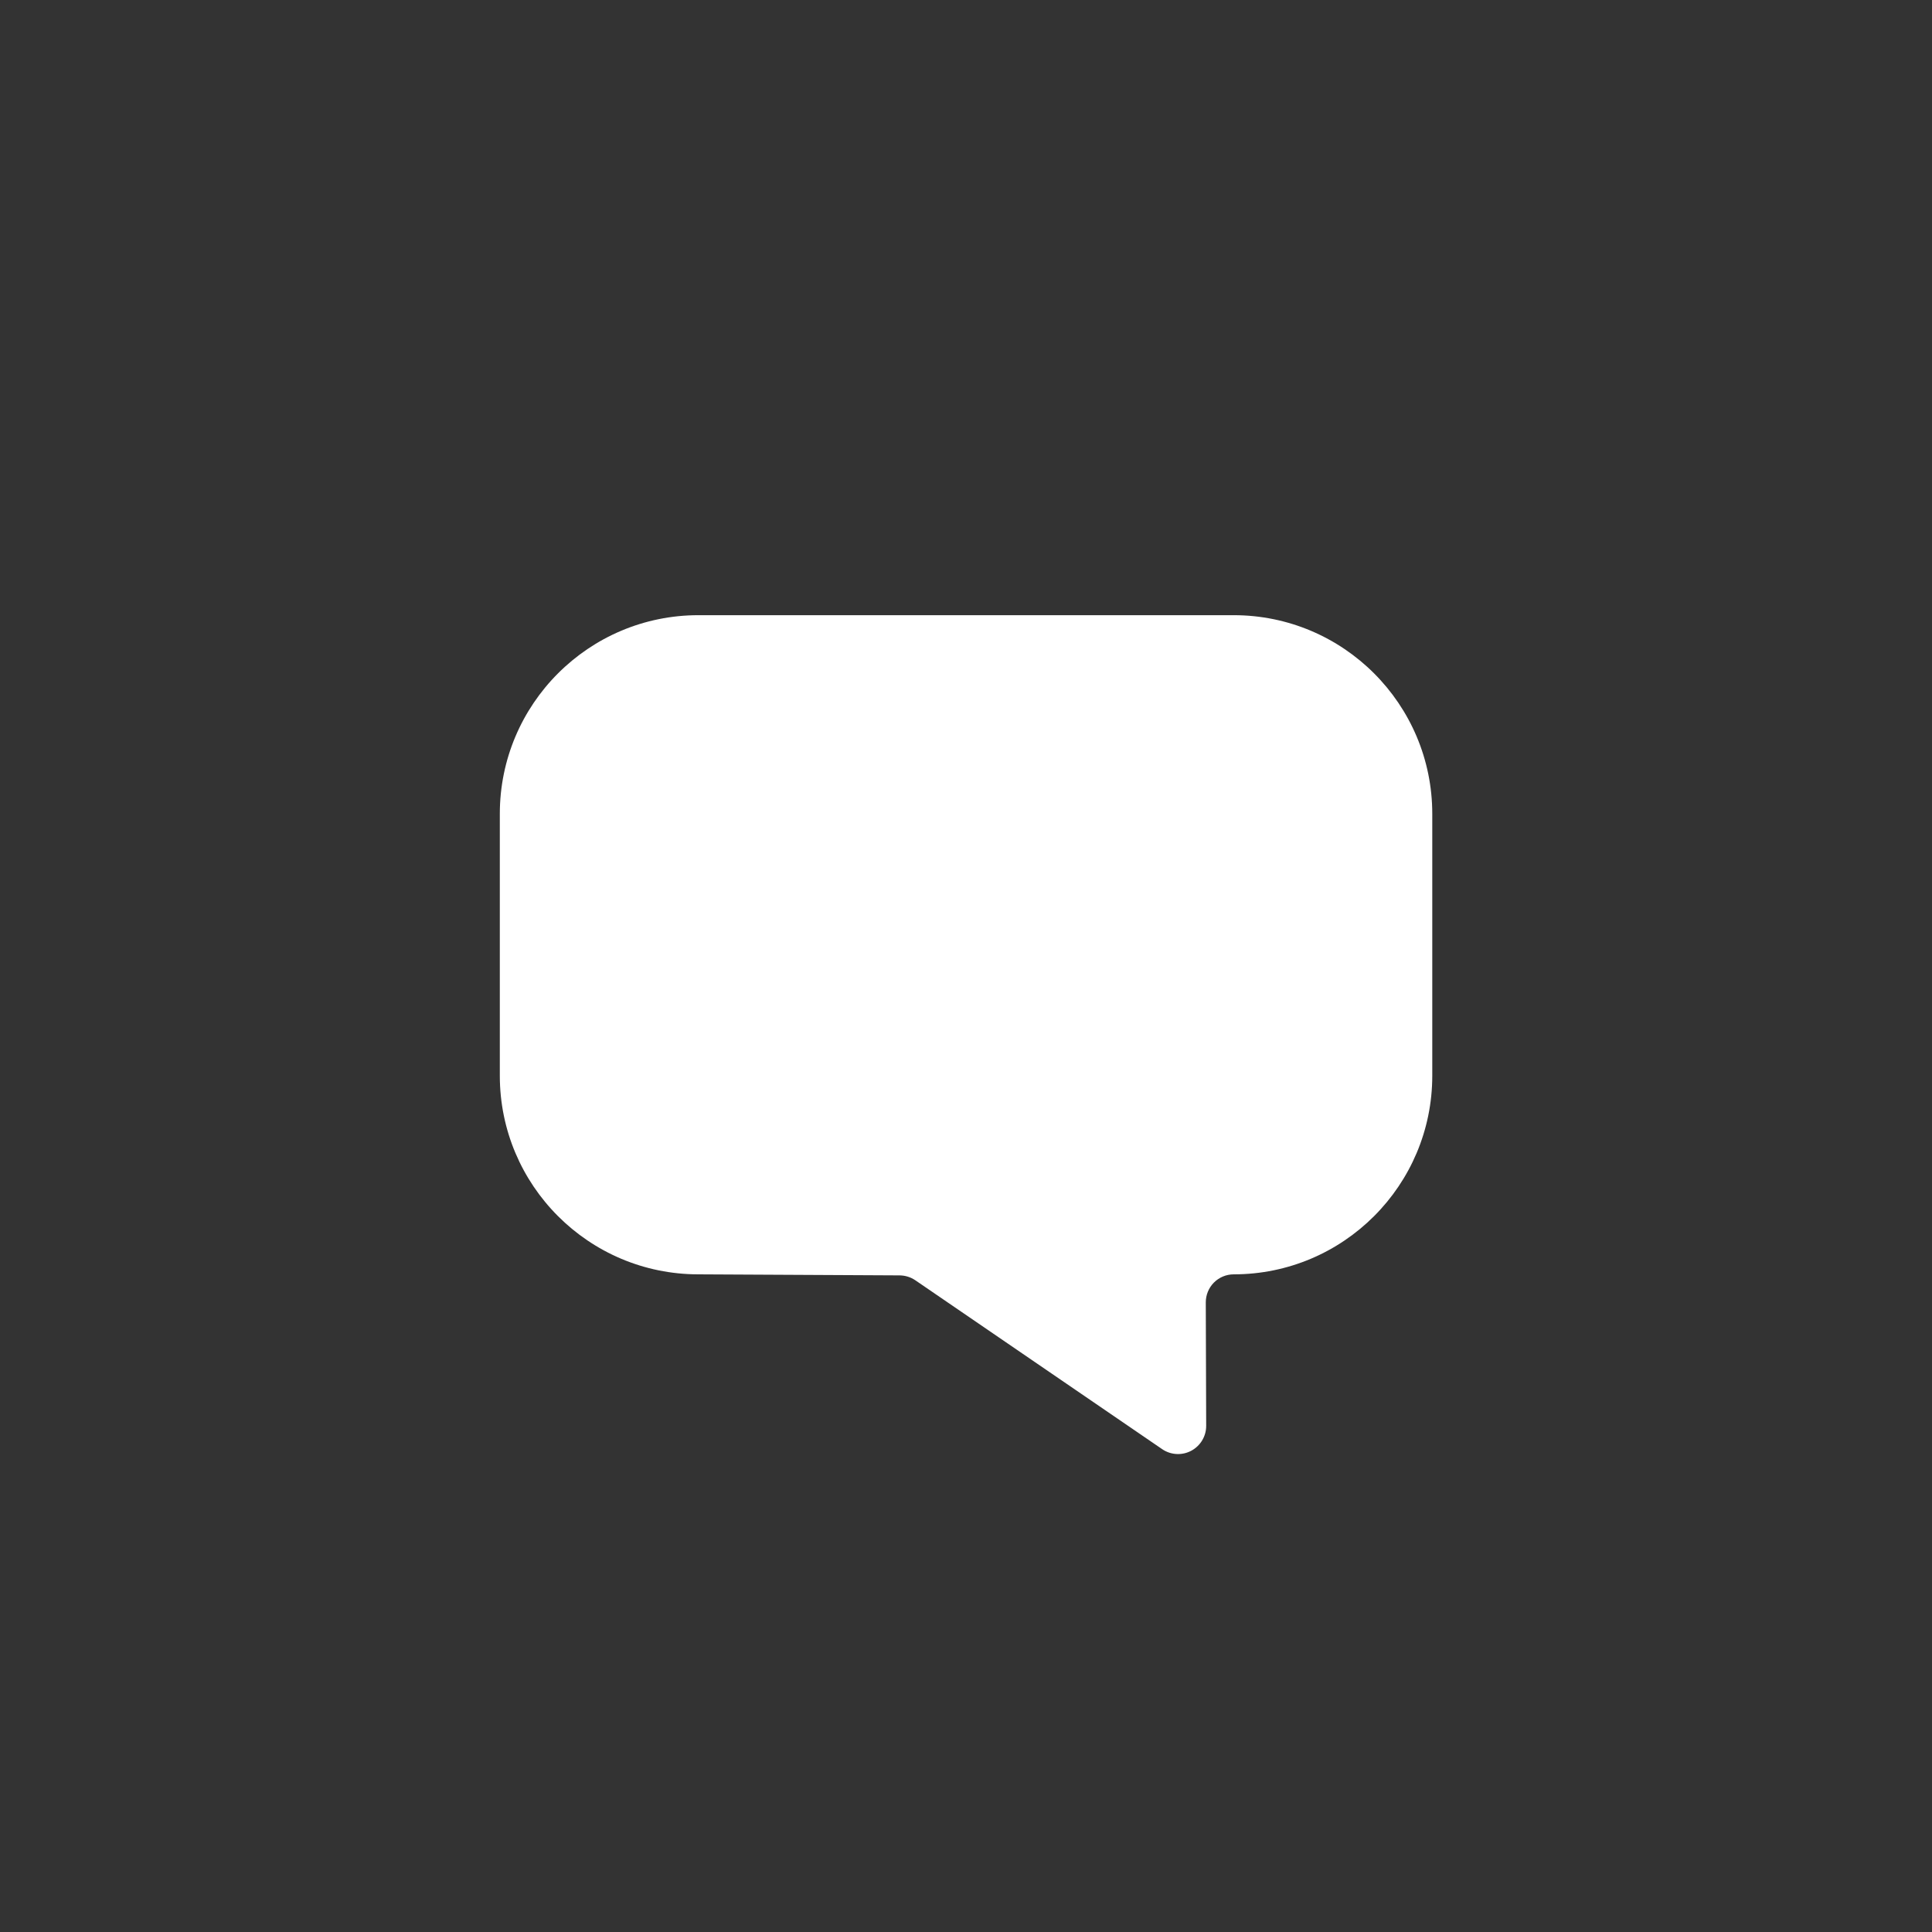 <?xml version="1.0" encoding="UTF-8" standalone="no"?>
<!DOCTYPE svg PUBLIC "-//W3C//DTD SVG 1.1//EN" "http://www.w3.org/Graphics/SVG/1.1/DTD/svg11.dtd">
<svg width="100%" height="100%" viewBox="0 0 46 46" version="1.1" xmlns="http://www.w3.org/2000/svg" xmlns:xlink="http://www.w3.org/1999/xlink" xml:space="preserve" xmlns:serif="http://www.serif.com/" style="fill-rule:evenodd;clip-rule:evenodd;stroke-linejoin:round;stroke-miterlimit:2;">
    <rect x="0" y="0" width="46" height="46" fill="#333333" stroke="none"/>
    <g transform="matrix(-1.574,0,0,1.542,57.984,-11.903)">
        <path d="M29.278,20.285C29.278,18.592 27.932,17.218 26.274,17.218L18.177,17.218C16.519,17.218 15.173,18.592 15.173,20.285L15.173,24.329C15.173,26.022 16.519,27.396 18.177,27.396L18.177,27.396C18.289,27.396 18.397,27.442 18.476,27.523C18.555,27.604 18.599,27.714 18.599,27.828C18.597,28.317 18.595,29.124 18.593,29.734C18.592,29.896 18.68,30.044 18.819,30.12C18.959,30.196 19.129,30.186 19.259,30.095C20.362,29.325 22.491,27.838 22.992,27.488C23.062,27.439 23.145,27.413 23.23,27.412C23.828,27.409 26.274,27.396 26.274,27.396C27.932,27.396 29.278,26.022 29.278,24.329L29.278,20.285Z" style="fill:white;"/>
    </g>
</svg>
